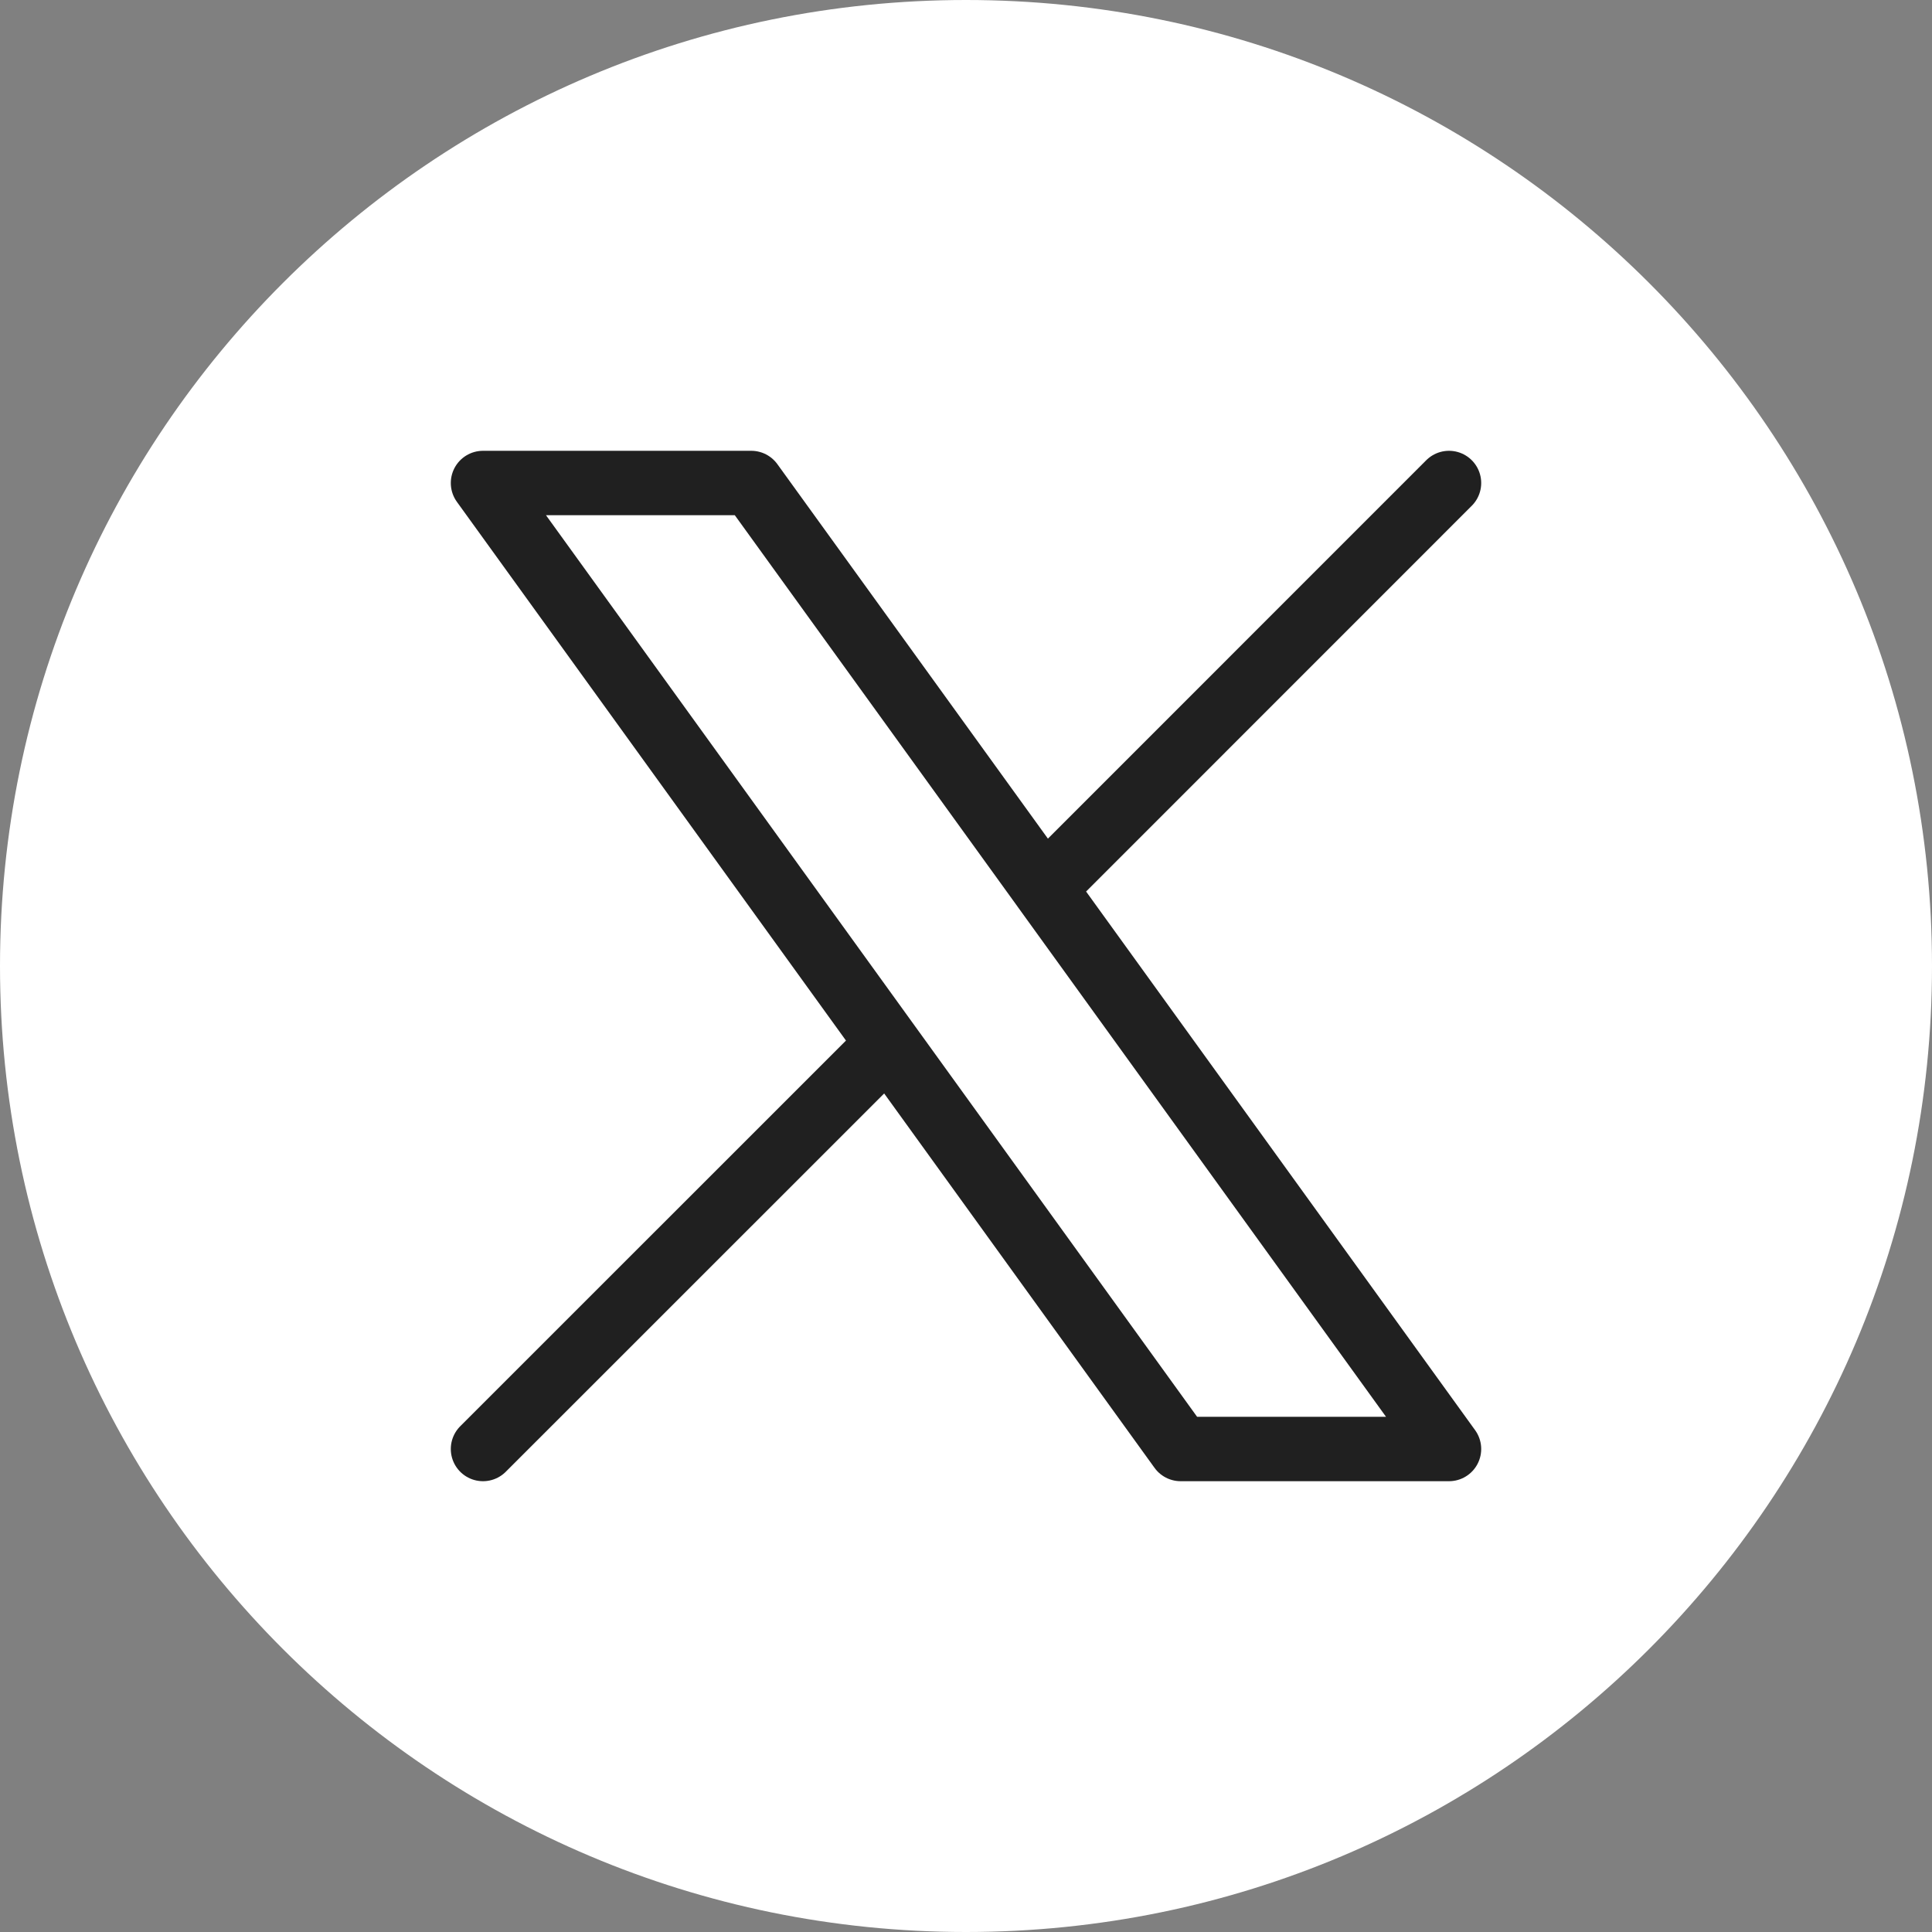 <svg width="60" height="60" viewBox="0 0 60 60" fill="none" xmlns="http://www.w3.org/2000/svg">
<rect x="0" y="0" width="60" height="60" fill="#808080" stroke="none"/>
<path d="M60 30C60 46.569 46.569 60 30 60C13.431 60 0 46.569 0 30C0 13.431 13.431 0 30 0C46.569 0 60 13.431 60 30Z" fill="white"/>
<path d="M15 45L27.582 32.421M27.582 32.421L15 15H23.331L32.421 27.582L45 15M27.582 32.421L36.666 45H45L32.418 27.579" stroke="#202020" stroke-width="2" stroke-linecap="round" stroke-linejoin="round"/>
</svg>
